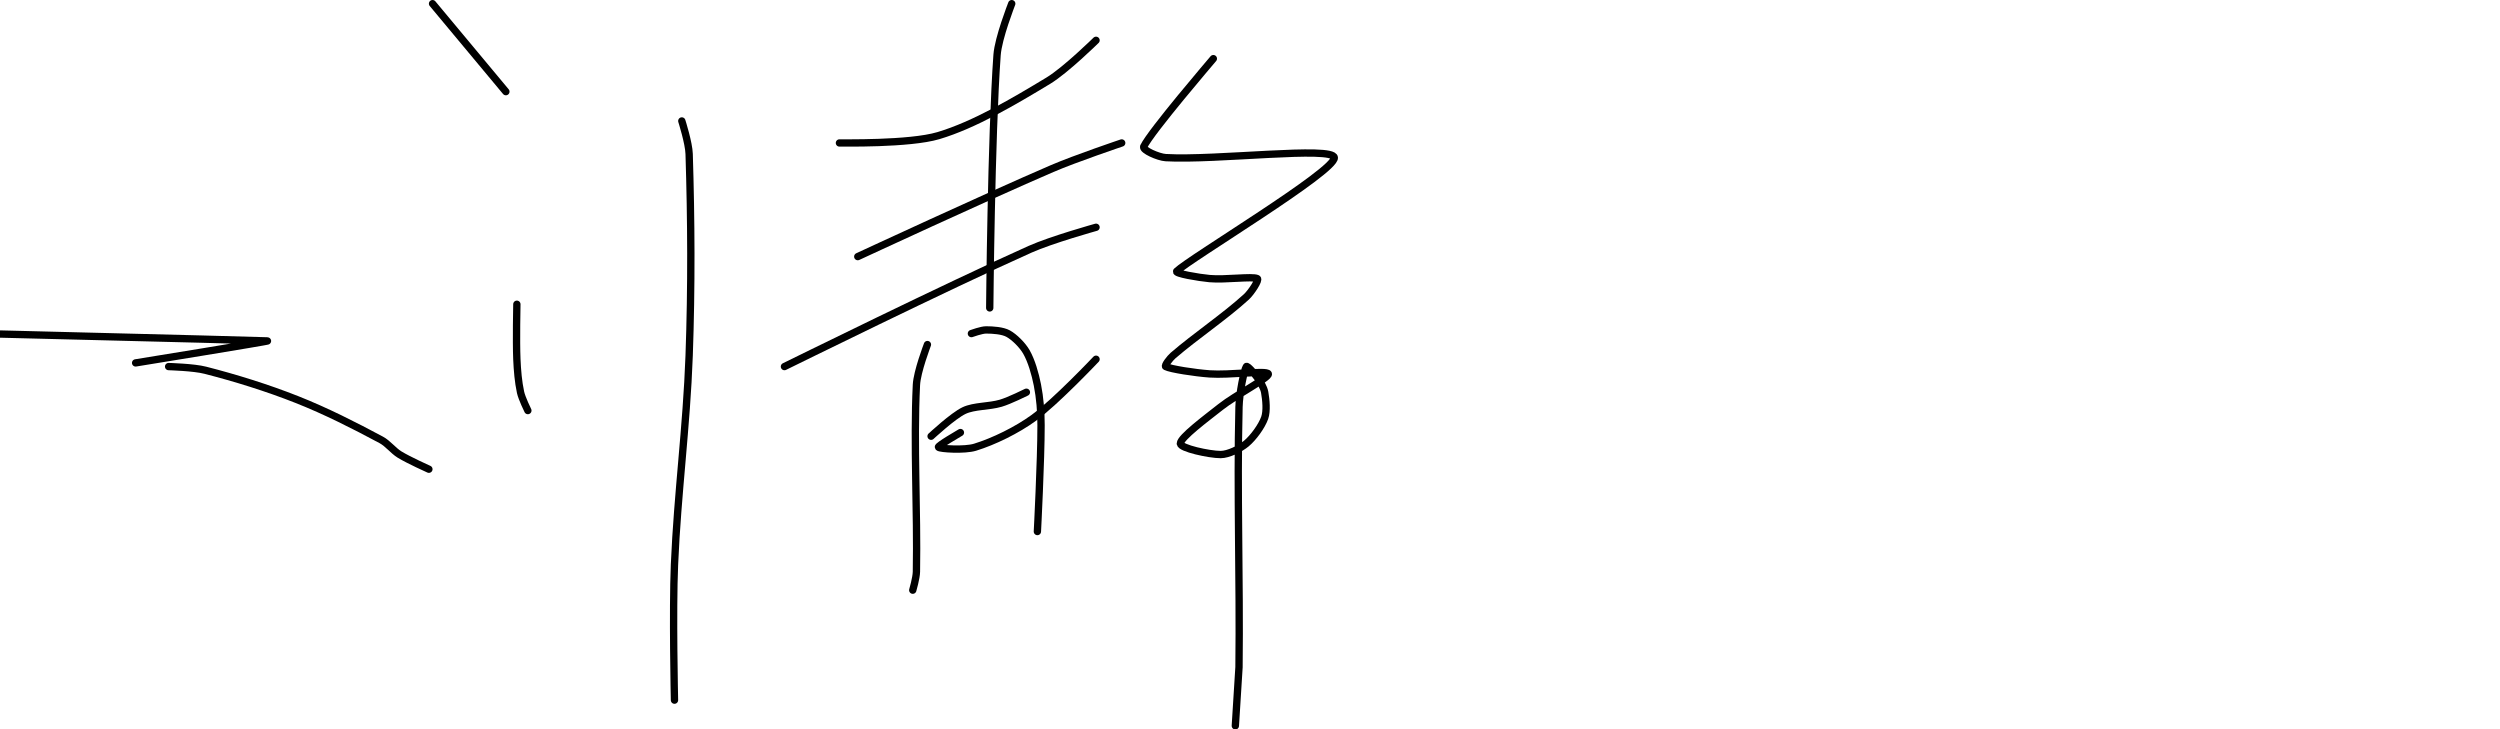 <?xml version="1.0" encoding="UTF-8" standalone="no"?><!DOCTYPE svg PUBLIC "-//W3C//DTD SVG 1.1//EN" "http://www.w3.org/Graphics/SVG/1.1/DTD/svg11.dtd"><svg xmlns="http://www.w3.org/2000/svg" version="1.1" width="682" height="199"><path fill="none" stroke="#000000" stroke-width="2" stroke-linecap="round" stroke-linejoin="round" d="M 118 1 l 20 24"/><path fill="none" stroke="#000000" stroke-width="2" stroke-linecap="round" stroke-linejoin="round" d="M 37 99 c 0.63 -0.1 36.79 -5.96 36 -6 c -8.36 -0.4 -366.47 -8.79 -388 -11 c -2.93 -0.3 31 -17.14 47 -24 c 9.5 -4.07 27.67 -9.1 30 -9 c 0.91 0.04 -4.19 7.19 -7 10 c -10.59 10.59 -22.05 21.2 -34 31 c -8.58 7.03 -17.77 13.01 -27 19 c -3.13 2.03 -10 5 -10 5"/><path fill="none" stroke="#000000" stroke-width="2" stroke-linecap="round" stroke-linejoin="round" d="M 46 100 c 0.18 0.02 6.82 0.18 10 1 c 8.3 2.13 16.83 4.77 25 8 c 7.94 3.14 15.71 7.09 23 11 c 1.83 0.98 3.22 2.9 5 4 c 2.49 1.53 8 4 8 4"/><path fill="none" stroke="#000000" stroke-width="2" stroke-linecap="round" stroke-linejoin="round" d="M 141 83 c 0 0.26 -0.21 9.94 0 15 c 0.13 3.06 0.39 6.17 1 9 c 0.36 1.68 2 5 2 5"/><path fill="none" stroke="#000000" stroke-width="2" stroke-linecap="round" stroke-linejoin="round" d="M 186 33 c 0.04 0.16 1.91 6 2 9 c 0.56 17.9 0.67 36.19 0 55 c -0.7 19.54 -3.17 37.46 -4 57 c -0.54 12.65 0 37 0 37"/><path fill="none" stroke="#000000" stroke-width="2" stroke-linecap="round" stroke-linejoin="round" d="M 229 39 c 0.47 -0.04 19.05 0.37 27 -2 c 9.85 -2.94 20.72 -9.39 30 -15 c 4.71 -2.85 13 -11 13 -11"/><path fill="none" stroke="#000000" stroke-width="2" stroke-linecap="round" stroke-linejoin="round" d="M 276 1 c -0.07 0.24 -3.66 9.32 -4 14 c -1.6 22.18 -2 69 -2 69"/><path fill="none" stroke="#000000" stroke-width="2" stroke-linecap="round" stroke-linejoin="round" d="M 234 70 c 0.93 -0.42 34.73 -16.13 53 -24 c 6.36 -2.74 19 -7 19 -7"/><path fill="none" stroke="#000000" stroke-width="2" stroke-linecap="round" stroke-linejoin="round" d="M 214 100 c 1.17 -0.56 44.21 -21.81 67 -32 c 5.82 -2.6 18 -6 18 -6"/><path fill="none" stroke="#000000" stroke-width="2" stroke-linecap="round" stroke-linejoin="round" d="M 253 94 c -0.05 0.19 -2.82 7.35 -3 11 c -0.79 16.32 0.3 34.27 0 51 c -0.03 1.67 -1 5 -1 5"/><path fill="none" stroke="#000000" stroke-width="2" stroke-linecap="round" stroke-linejoin="round" d="M 265 91 c 0.07 -0.02 2.75 -1 4 -1 c 1.85 0 4.5 0.18 6 1 c 1.74 0.95 3.95 3.17 5 5 c 1.4 2.46 2.4 5.98 3 9 c 0.7 3.51 1 7.29 1 11 c 0 9.75 -1 29 -1 29"/><path fill="none" stroke="#000000" stroke-width="2" stroke-linecap="round" stroke-linejoin="round" d="M 254 119 c 0.16 -0.12 5.93 -5.54 9 -7 c 2.75 -1.3 6.8 -1.06 10 -2 c 2.39 -0.7 7 -3 7 -3"/><path fill="none" stroke="#000000" stroke-width="2" stroke-linecap="round" stroke-linejoin="round" d="M 262 118 c -0.11 0.07 -6.33 3.67 -6 4 c 0.46 0.46 7.15 0.88 10 0 c 5.1 -1.57 11.41 -4.66 16 -8 c 5.99 -4.36 17 -16 17 -16"/><path fill="none" stroke="#000000" stroke-width="2" stroke-linecap="round" stroke-linejoin="round" d="M 331 16 c -0.33 0.42 -16.98 19.81 -19 24 c -0.44 0.92 4 2.88 6 3 c 13.7 0.79 45.69 -3.19 46 0 c 0.36 3.67 -39.43 27.53 -43 31 c -0.62 0.6 6.01 1.73 9 2 c 4.22 0.38 11.67 -0.67 13 0 c 0.6 0.3 -1.66 3.78 -3 5 c -5.87 5.36 -13.88 10.72 -20 16 c -0.86 0.74 -2.41 2.79 -2 3 c 1.39 0.7 7.98 1.71 12 2 c 5.29 0.38 15.66 -1.02 16 0 c 0.34 1.01 -8.84 5.71 -13 9 c -3.91 3.09 -11 8.34 -11 10 c 0 1.28 7.86 3 11 3 c 2.1 0 5.31 -1.59 7 -3 c 1.91 -1.59 4.19 -4.72 5 -7 c 0.66 -1.85 0.37 -4.95 0 -7 c -0.24 -1.31 -1.18 -2.86 -2 -4 c -0.77 -1.08 -2.76 -3.39 -3 -3 c -0.64 1.02 -1.91 7.31 -2 11 c -0.57 23.42 0.28 46.65 0 71 l -1 16"/></svg>